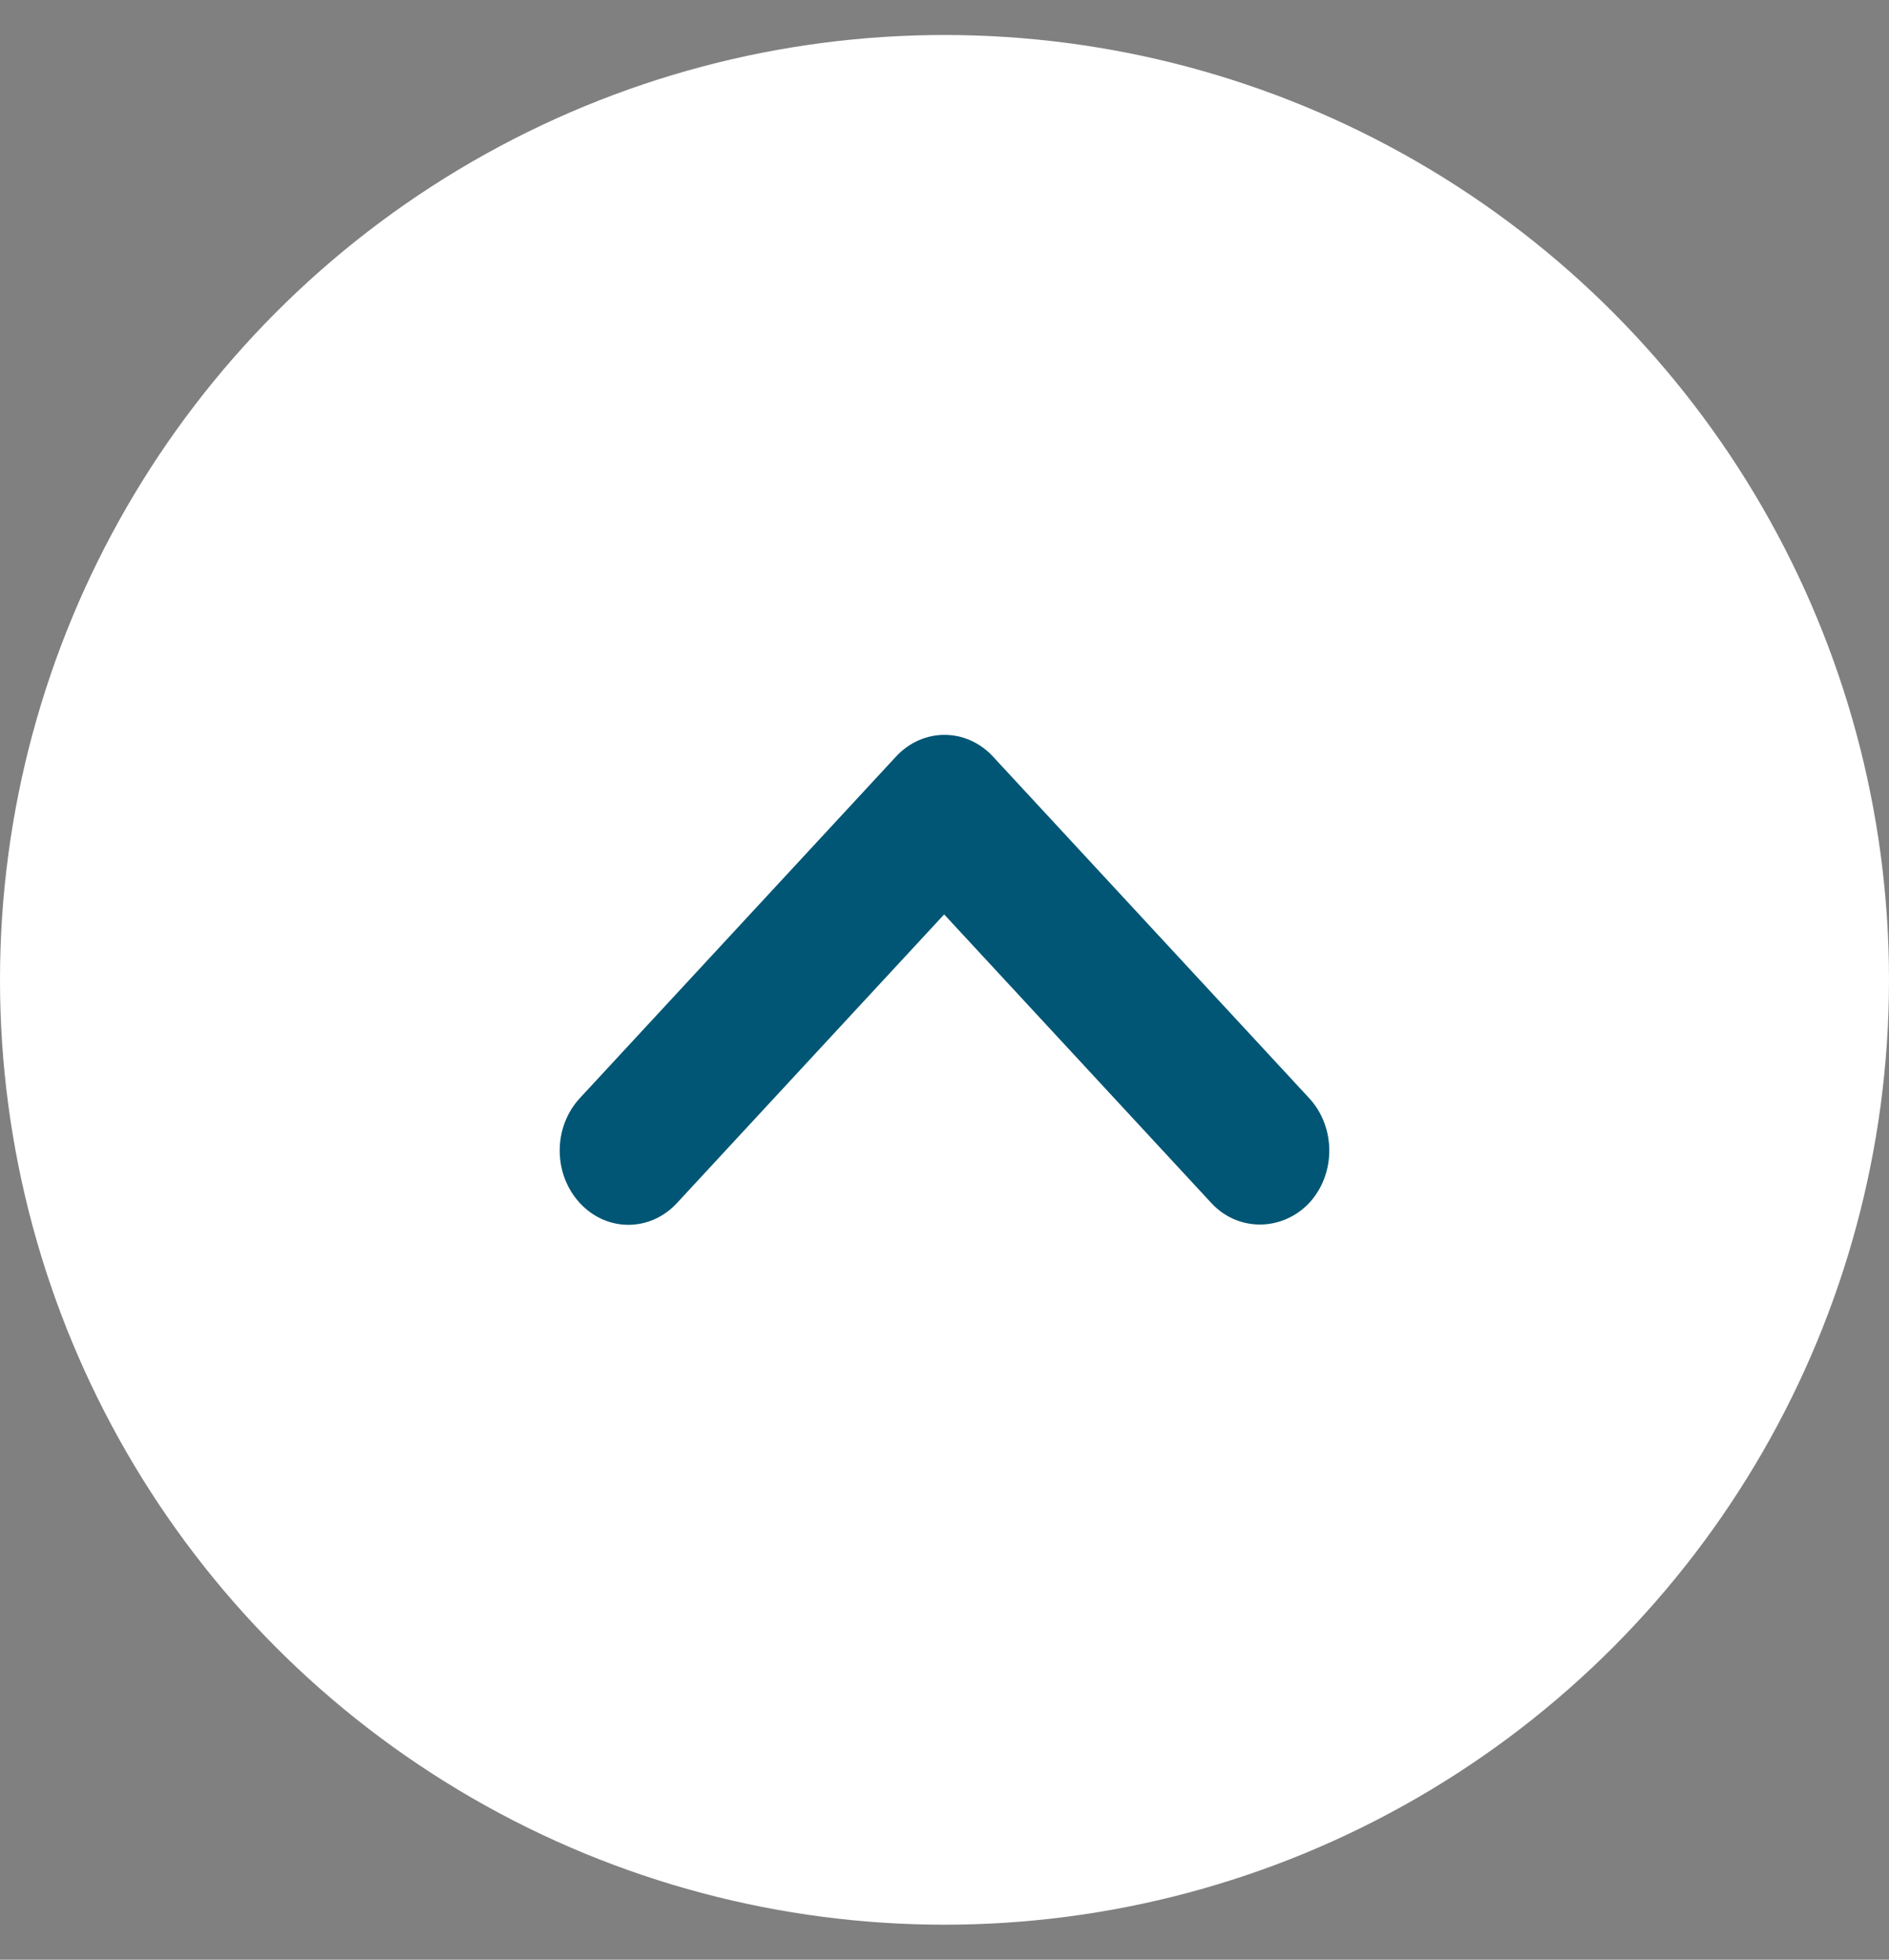 <svg width="27" height="28" viewBox="0 0 27 28" fill="none" xmlns="http://www.w3.org/2000/svg">
<rect x="0" y="0" width="27" height="28" fill="#808080" stroke="none"/>
<circle cx="13.5" cy="14" r="13.5" transform="rotate(180 13.5 14)" fill="white"/>
<path d="M17.314 17.189L13.495 13.065L9.676 17.189C9.292 17.604 8.672 17.604 8.288 17.189C7.904 16.774 7.904 16.105 8.288 15.69L12.806 10.811C13.19 10.396 13.81 10.396 14.194 10.811L18.712 15.69C19.096 16.105 19.096 16.774 18.712 17.189C18.328 17.593 17.698 17.604 17.314 17.189Z" fill="#005674"/>
</svg>
